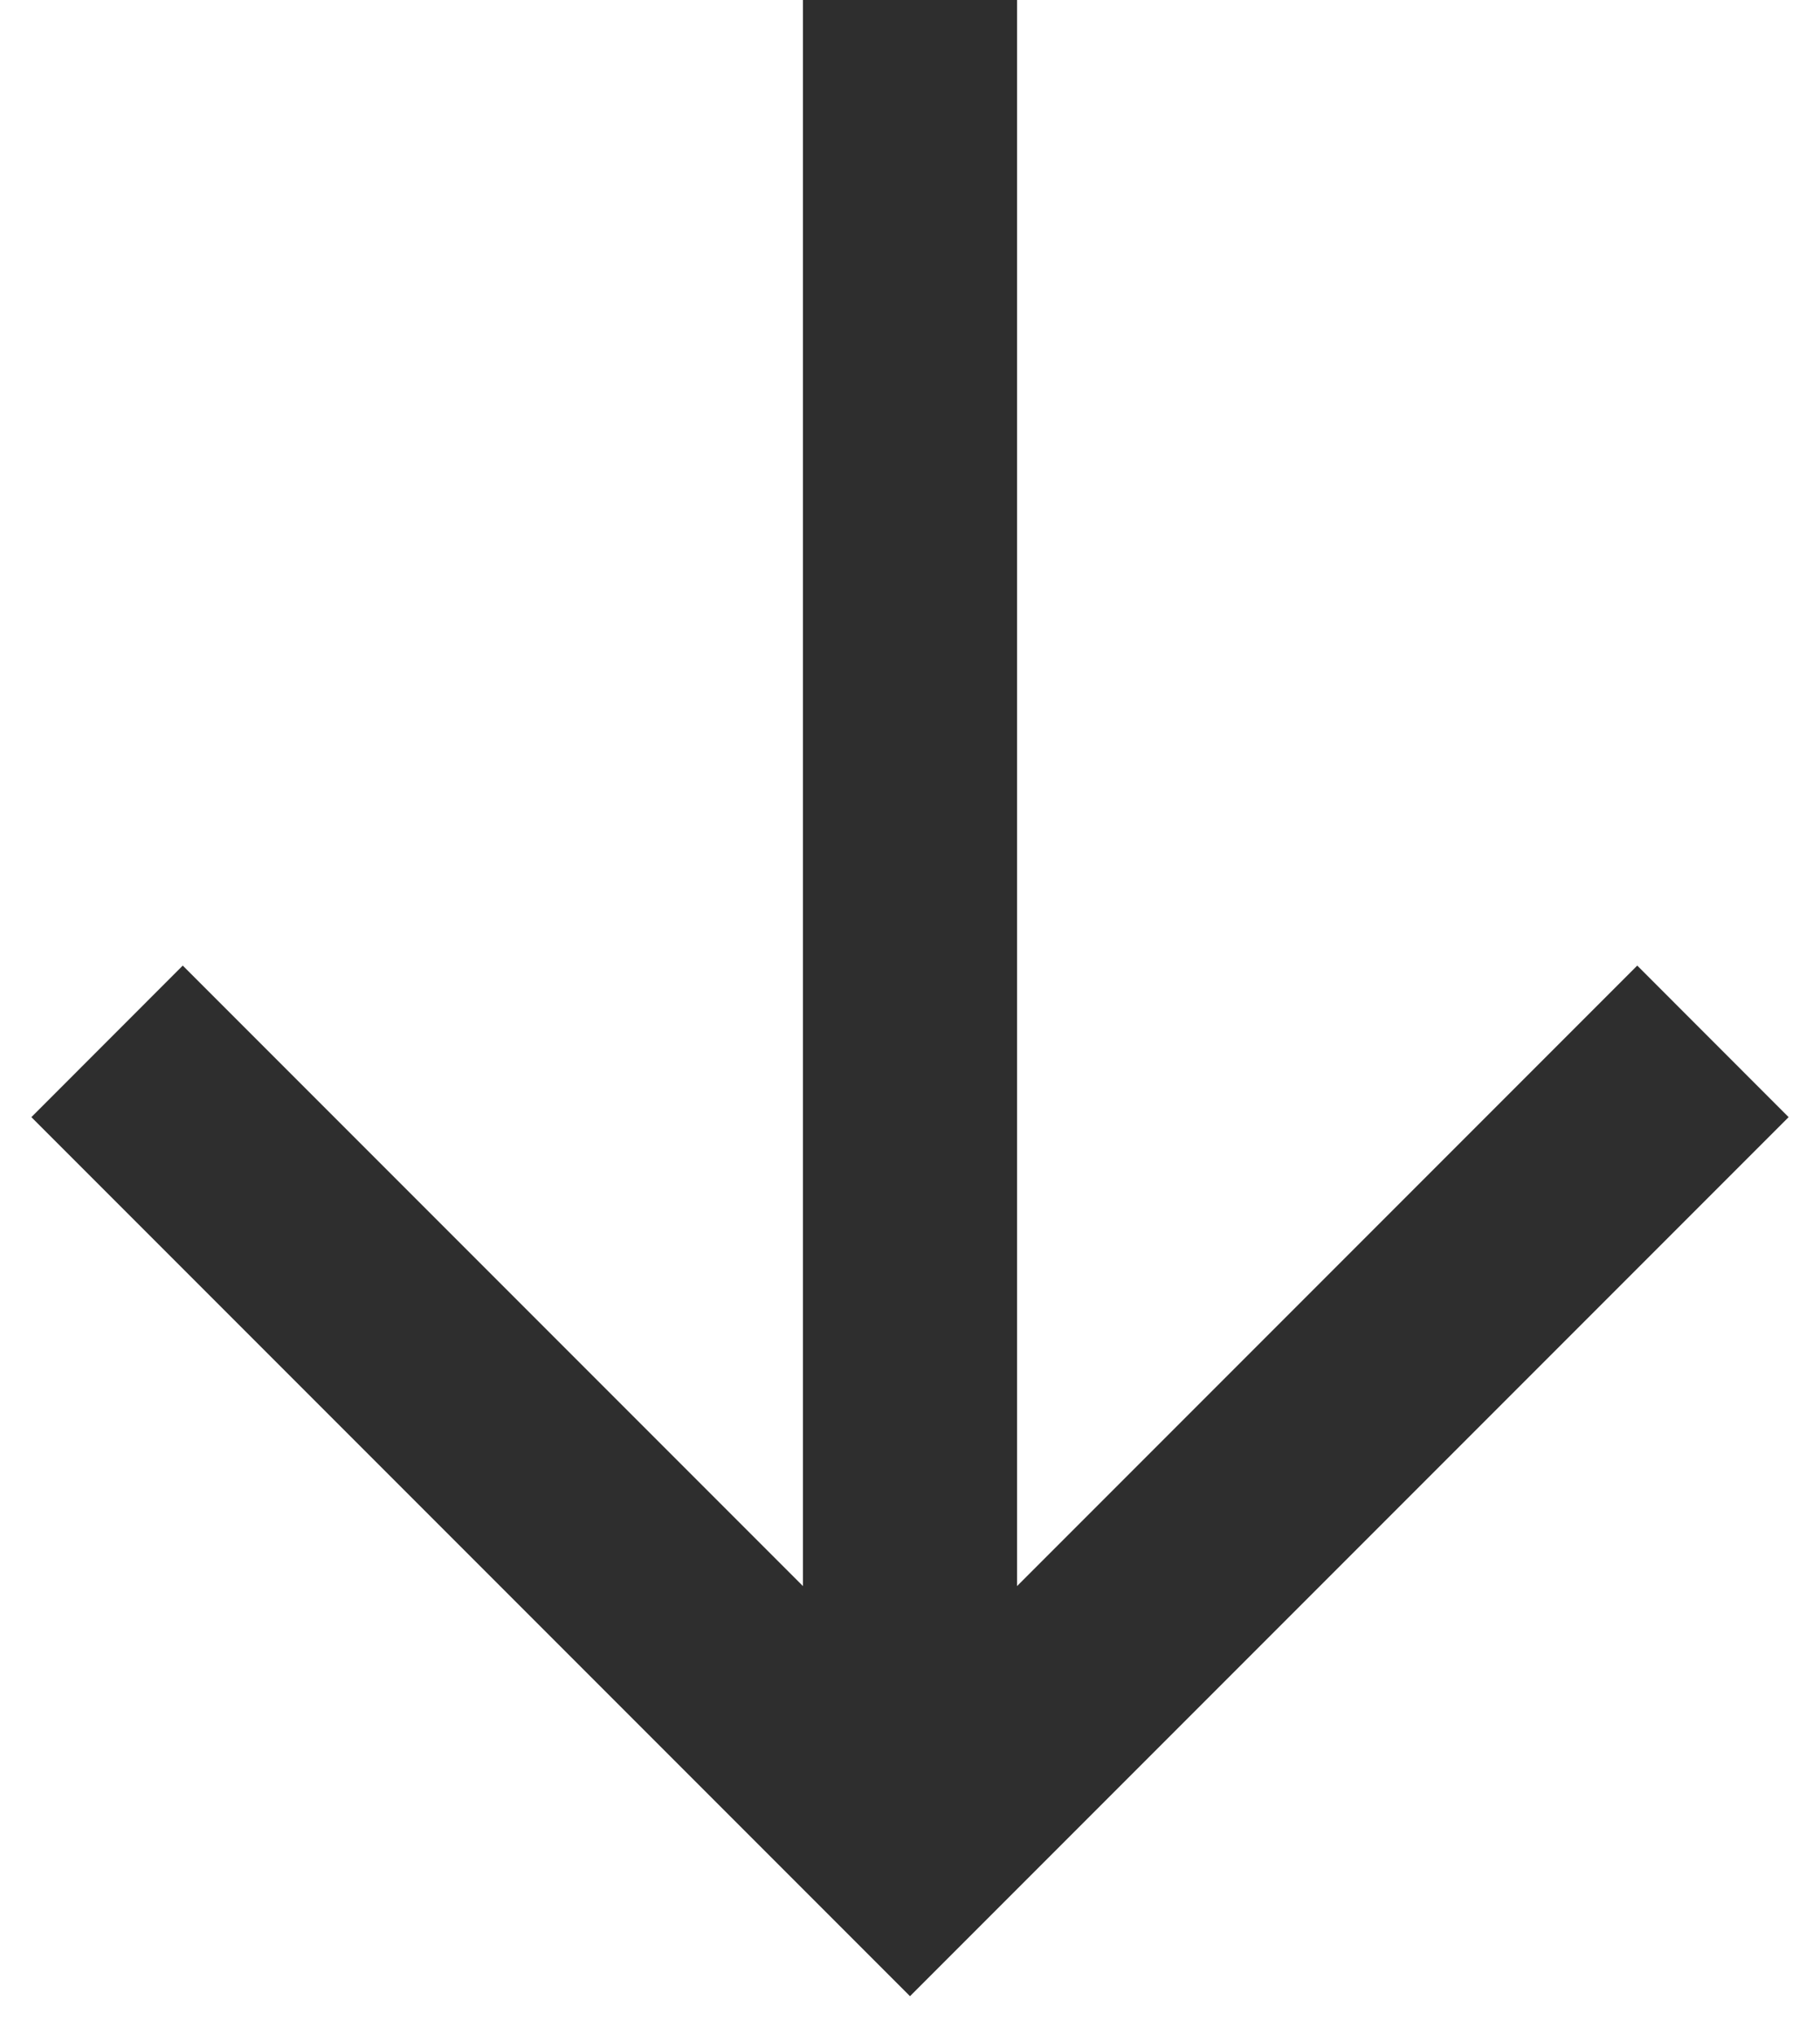 <svg width="17" height="19" viewBox="0 0 17 19" fill="none" xmlns="http://www.w3.org/2000/svg">
<path fill-rule="evenodd" clip-rule="evenodd" d="M8.5 18.637L16.707 10.43L15.293 9.015L9.5 14.808L9.5 -3.1503e-07L7.5 -4.02452e-07L7.5 14.808L1.707 9.015L0.293 10.43L8.5 18.637Z" fill="#2E2E2E"/>
</svg>
